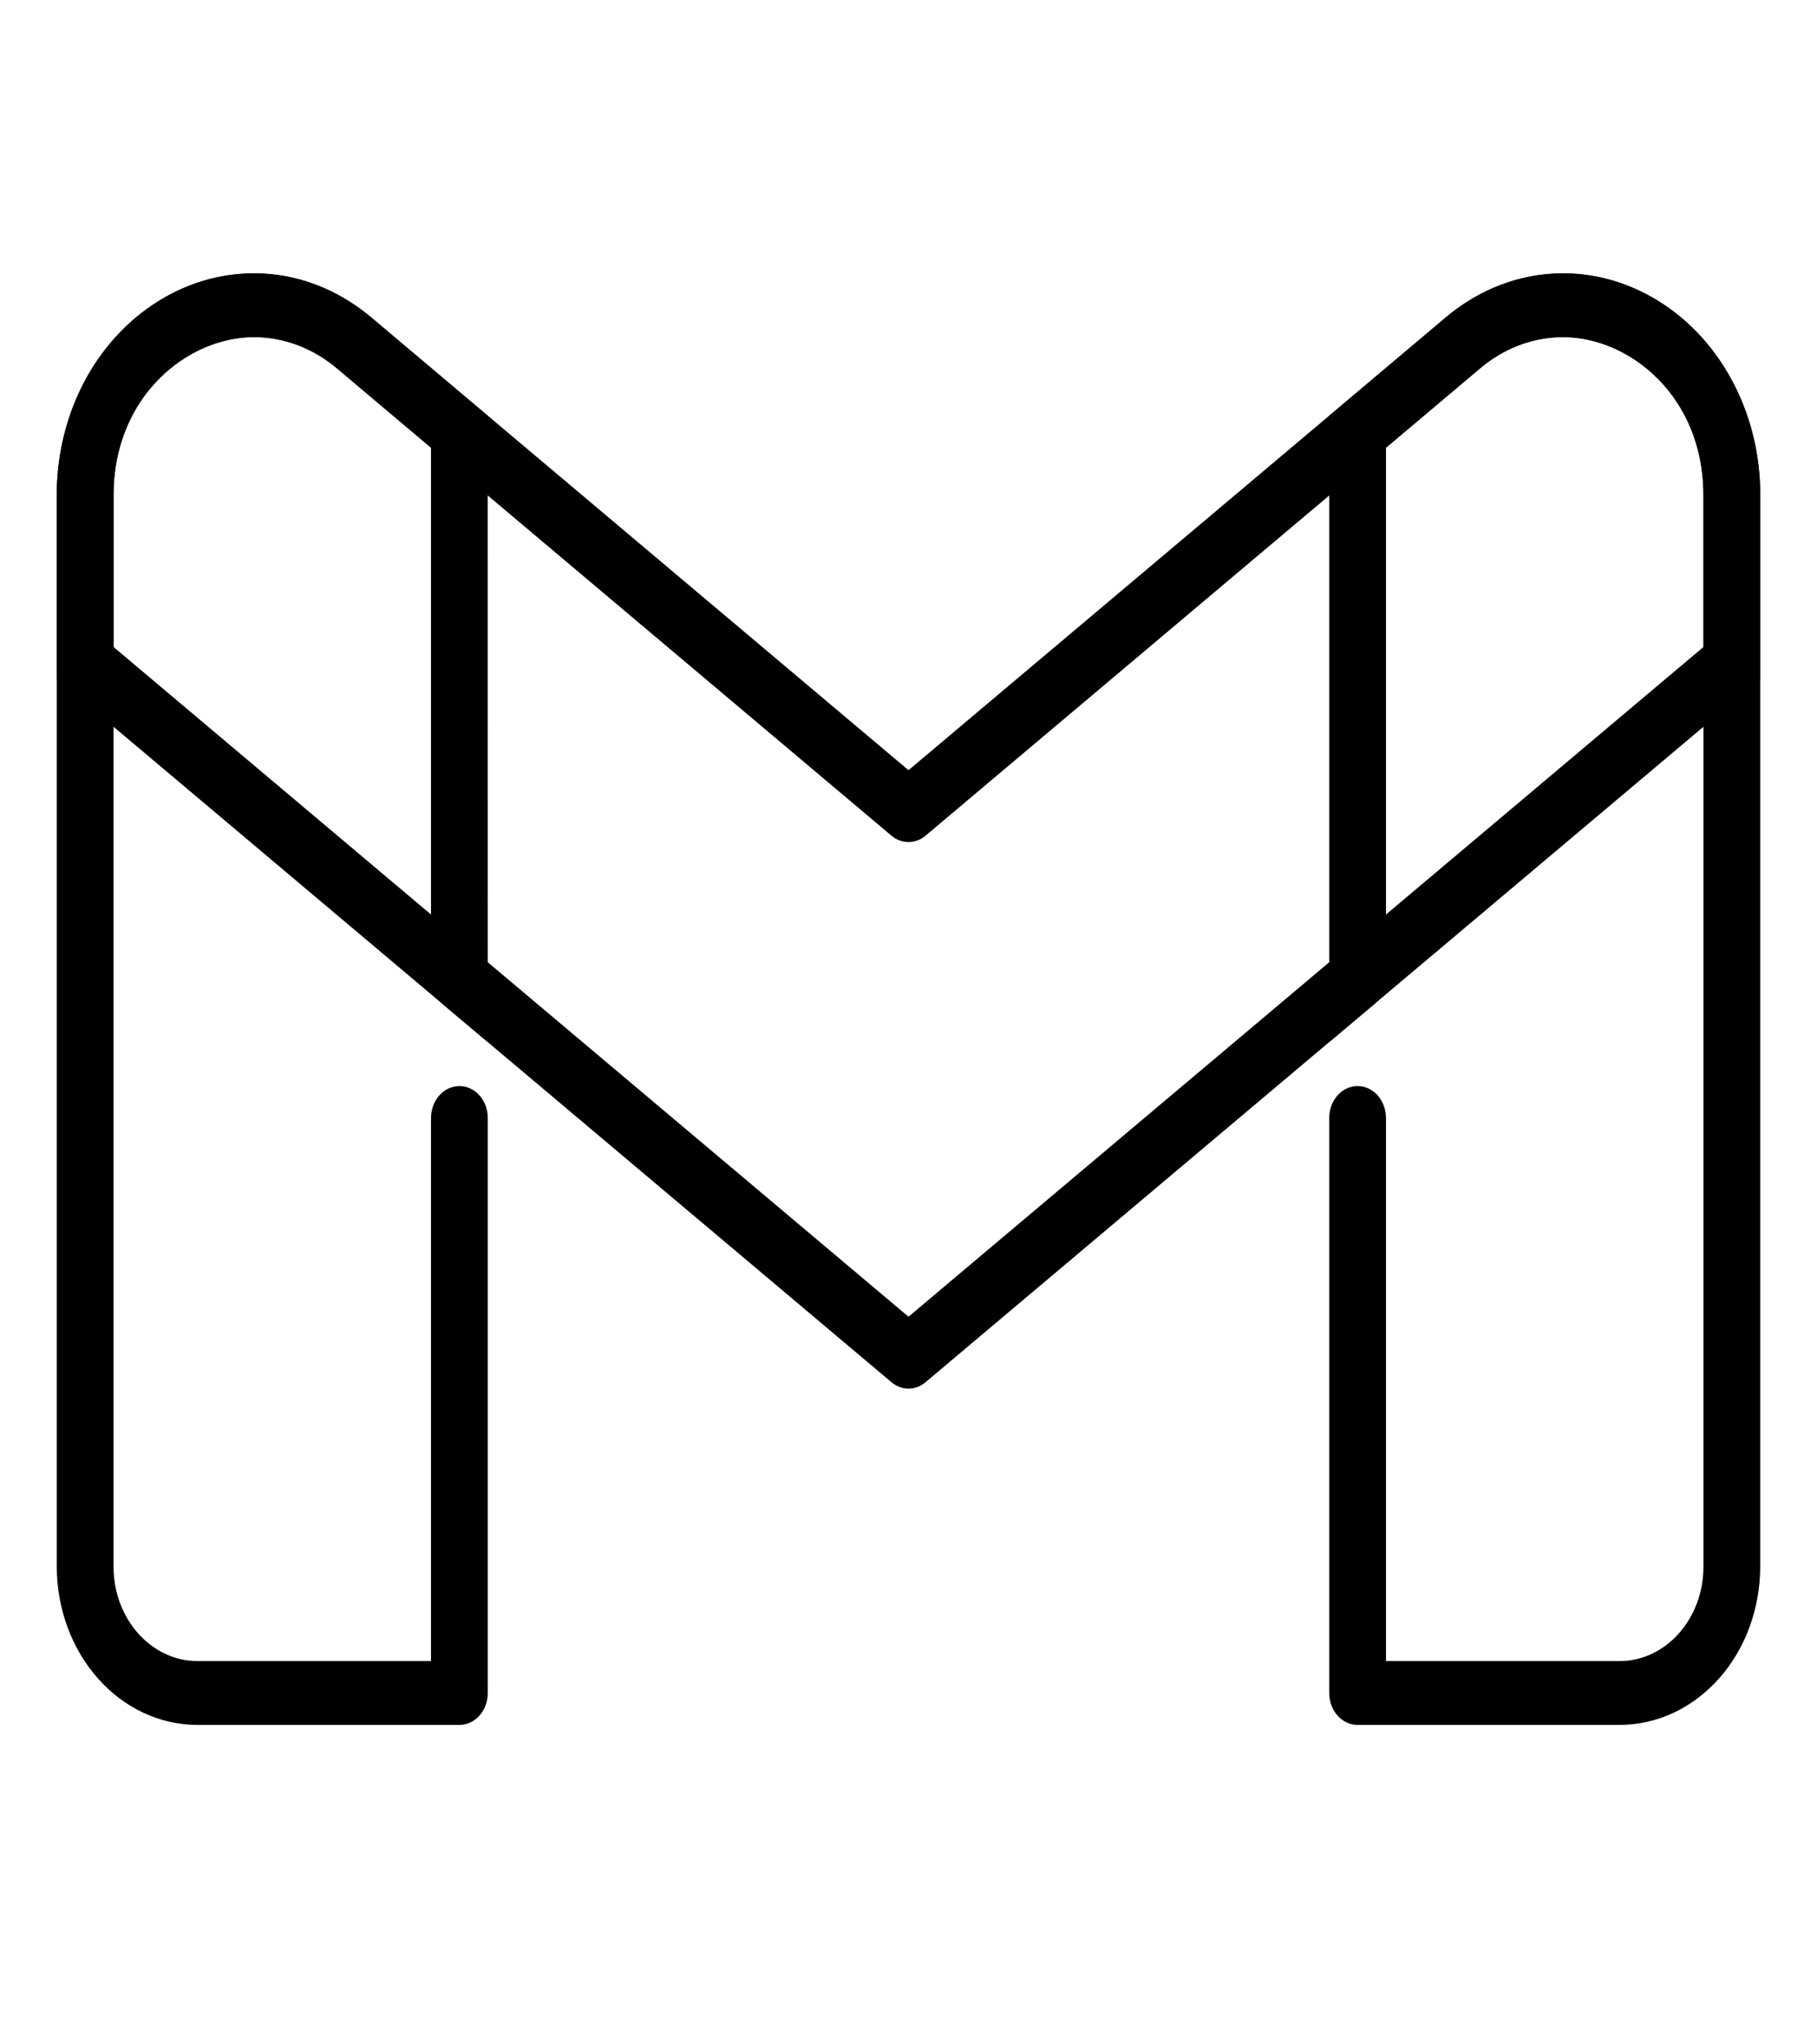<svg width="24" height="27" viewBox="0 0 24 27" fill="none" xmlns="http://www.w3.org/2000/svg">
<path d="M6.443 13.763L0.75 8.967V6.535C0.752 5.758 1.027 5.014 1.516 4.465C2.005 3.916 2.668 3.609 3.358 3.609C3.916 3.609 4.452 3.812 4.909 4.197L6.442 5.491L6.443 13.763ZM1.5 8.545L5.693 12.078V5.913L4.46 4.873C4.143 4.602 3.756 4.454 3.358 4.453C2.465 4.453 1.5 5.249 1.5 6.535V8.545ZM17.557 13.763V5.491L19.09 4.198C19.537 3.817 20.081 3.61 20.642 3.609C21.332 3.609 21.994 3.916 22.484 4.465C22.973 5.014 23.248 5.758 23.25 6.535V8.967L17.557 13.763ZM18.307 5.913V12.078L22.5 8.545V6.535C22.5 5.249 21.535 4.453 20.642 4.453C20.243 4.454 19.857 4.602 19.54 4.873L18.307 5.913Z" fill="black"/>
<path d="M21.392 22.781H17.932C17.832 22.781 17.737 22.737 17.667 22.658C17.596 22.579 17.557 22.471 17.557 22.359V14.766C17.557 14.654 17.596 14.546 17.667 14.467C17.737 14.388 17.832 14.344 17.932 14.344C18.031 14.344 18.127 14.388 18.197 14.467C18.267 14.546 18.307 14.654 18.307 14.766V21.938H21.392C22.003 21.938 22.5 21.379 22.5 20.693V6.535C22.5 5.732 22.119 5.038 21.48 4.678C21.173 4.5 20.828 4.424 20.485 4.459C20.141 4.493 19.814 4.637 19.54 4.873L12.225 11.037C12.16 11.092 12.081 11.121 12 11.121C11.919 11.121 11.84 11.092 11.775 11.037L4.46 4.873C4.186 4.637 3.858 4.494 3.515 4.459C3.172 4.425 2.827 4.501 2.52 4.678C2.211 4.847 1.951 5.111 1.771 5.44C1.59 5.769 1.496 6.148 1.5 6.535V20.693C1.5 21.379 1.997 21.938 2.608 21.938H5.693V14.766C5.693 14.654 5.733 14.546 5.803 14.467C5.873 14.388 5.969 14.344 6.068 14.344C6.168 14.344 6.263 14.388 6.333 14.467C6.404 14.546 6.443 14.654 6.443 14.766V22.359C6.443 22.471 6.404 22.579 6.333 22.658C6.263 22.737 6.168 22.781 6.068 22.781H2.608C2.115 22.781 1.643 22.561 1.295 22.169C0.947 21.778 0.751 21.247 0.75 20.693V6.535C0.75 5.423 1.3 4.422 2.185 3.923C2.616 3.679 3.1 3.575 3.582 3.623C4.063 3.671 4.523 3.871 4.91 4.198L12 10.172L19.09 4.198C19.477 3.87 19.937 3.671 20.419 3.623C20.9 3.575 21.384 3.679 21.816 3.924C22.248 4.165 22.611 4.538 22.864 4.999C23.118 5.46 23.252 5.993 23.25 6.535V20.693C23.249 21.247 23.053 21.778 22.705 22.169C22.357 22.561 21.885 22.781 21.392 22.781Z" fill="black"/>
<path d="M12 18.34C11.919 18.34 11.84 18.31 11.775 18.255L5.843 13.258C5.764 13.191 5.711 13.091 5.697 12.98C5.682 12.869 5.708 12.757 5.768 12.667C5.827 12.578 5.916 12.518 6.014 12.502C6.113 12.486 6.213 12.515 6.293 12.582L12 17.39L17.707 12.582C17.786 12.515 17.887 12.486 17.985 12.502C18.083 12.518 18.172 12.578 18.232 12.667C18.291 12.757 18.317 12.869 18.303 12.98C18.288 13.091 18.236 13.191 18.156 13.258L12.225 18.255C12.16 18.31 12.081 18.34 12 18.34Z" fill="black"/>
</svg>

